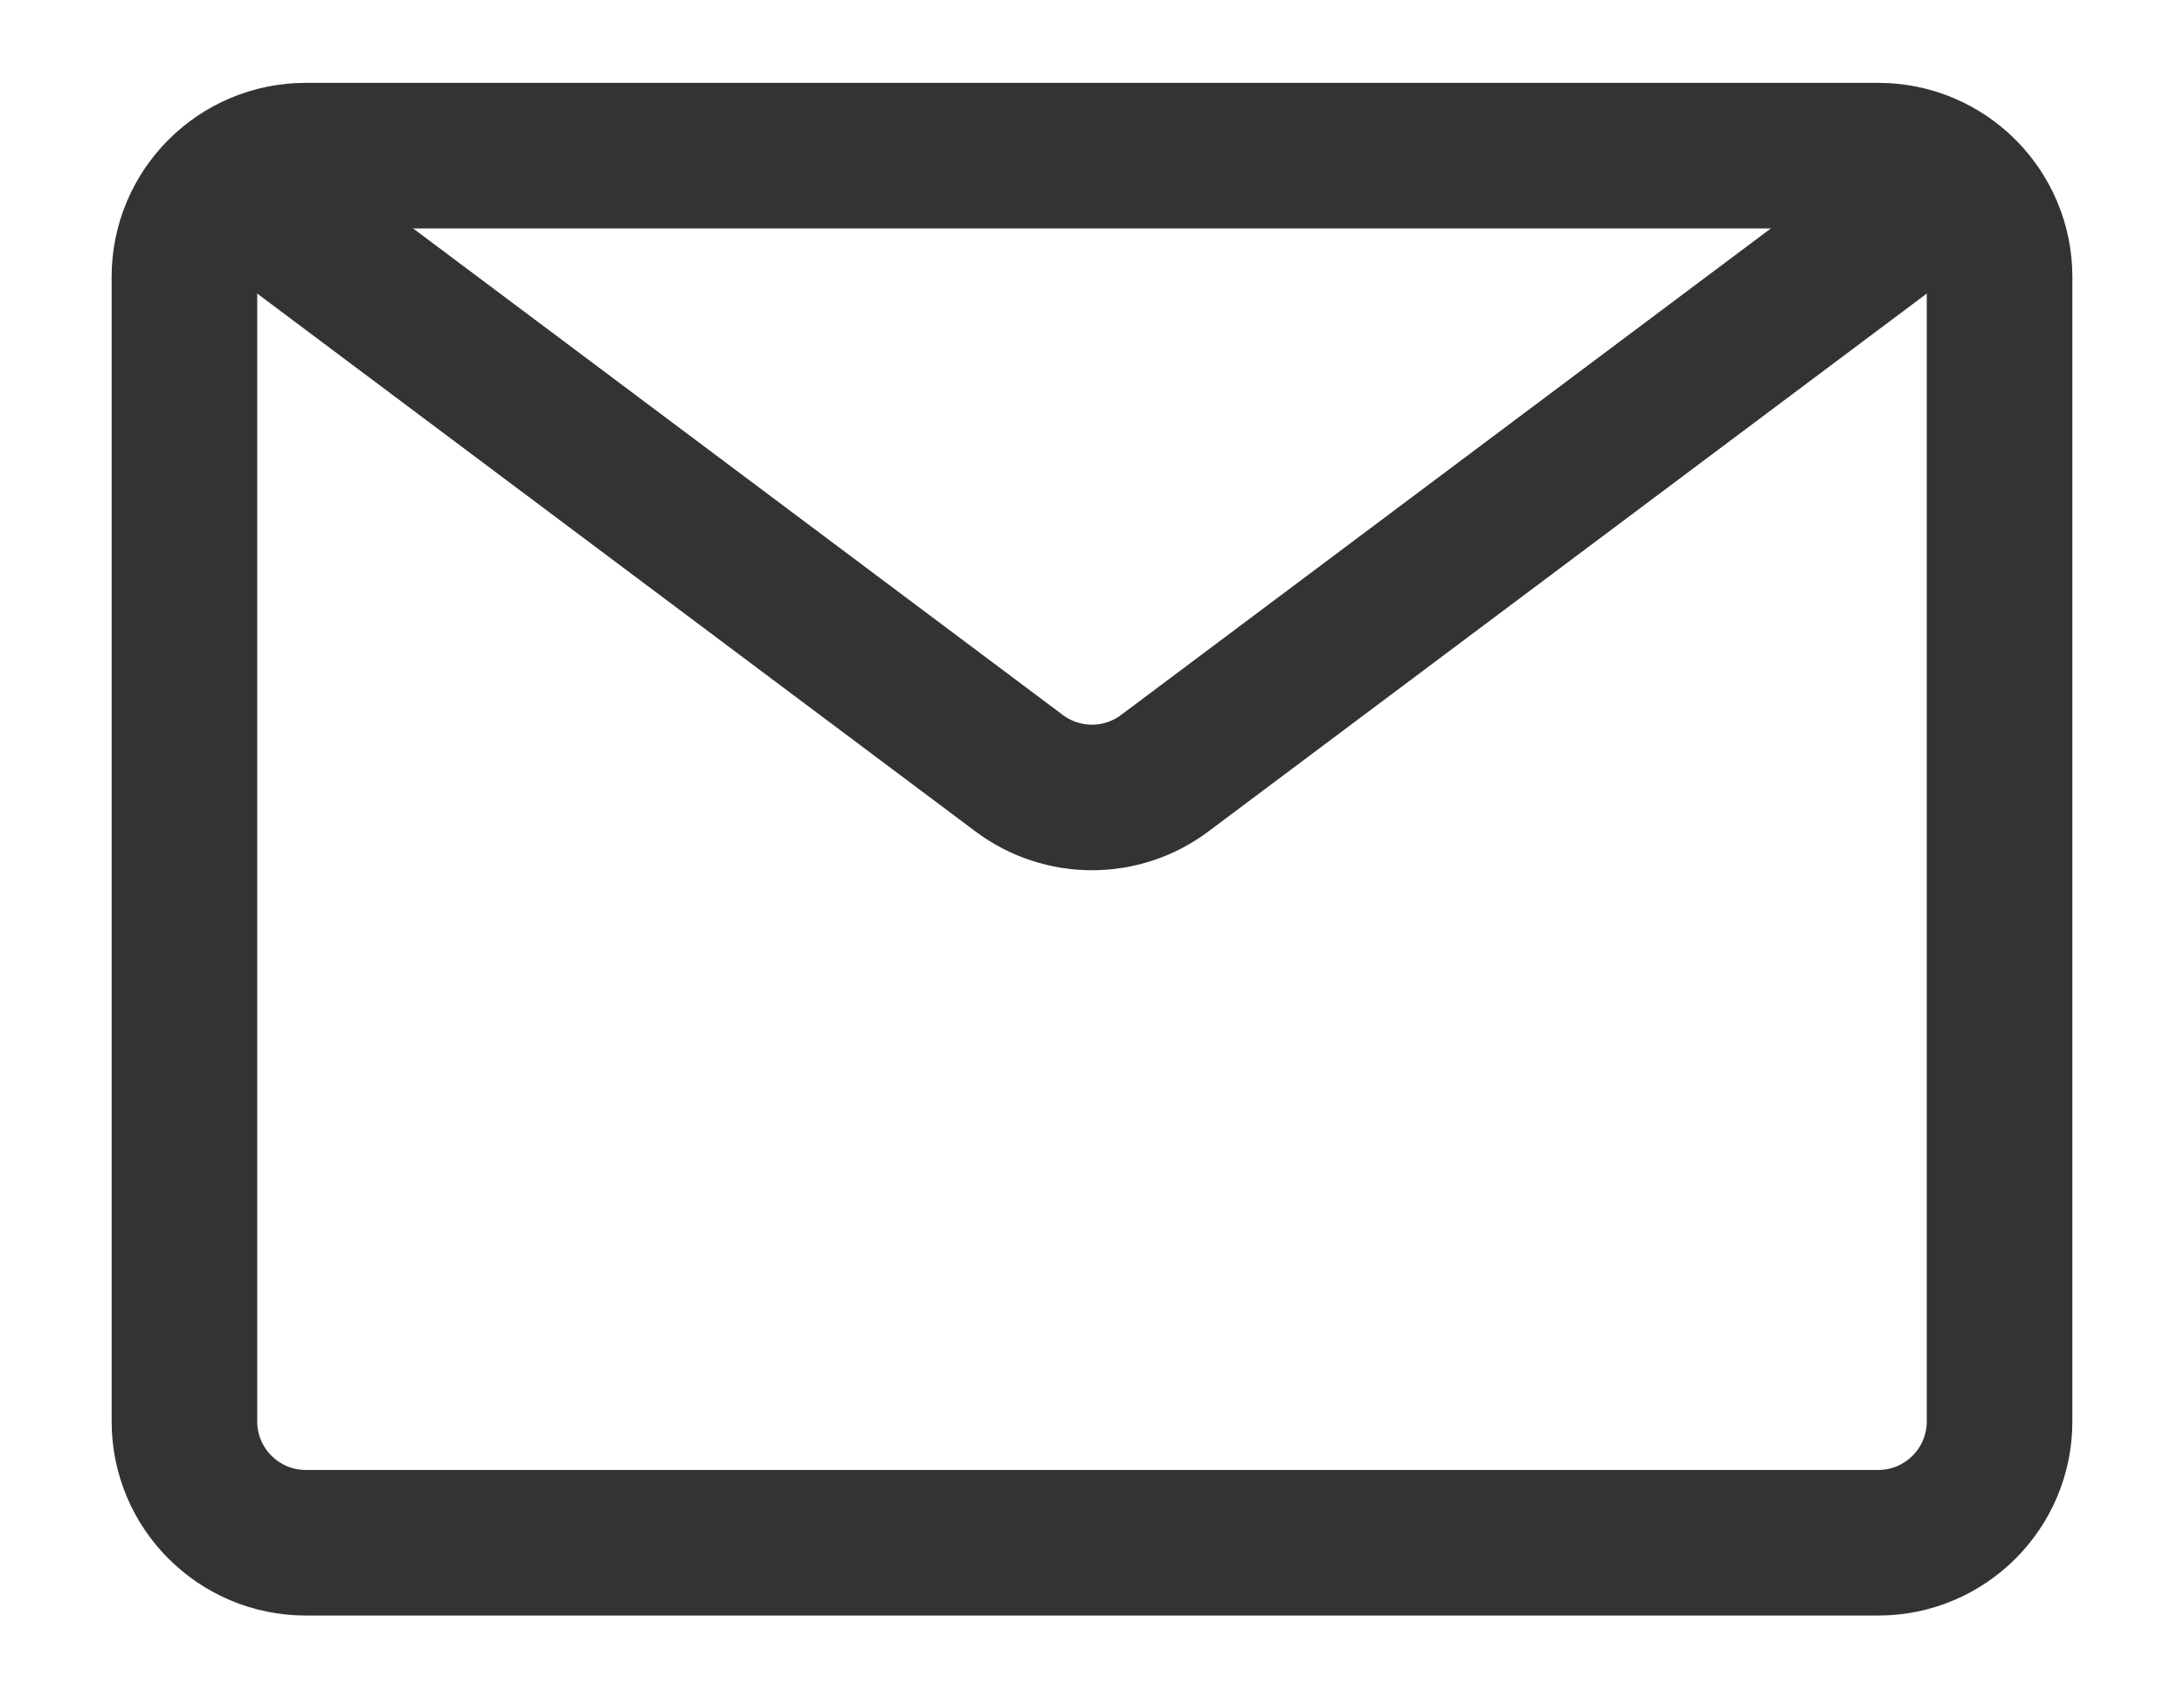 <svg width="18" height="14" viewBox="0 0 18 14" fill="none" xmlns="http://www.w3.org/2000/svg">
<g id="Arrow">
<path id="Vector 1" d="M15.48 1.283H2.52C1.968 1.283 1.52 1.731 1.52 2.283V11.717C1.52 12.269 1.968 12.717 2.52 12.717H15.48C16.032 12.717 16.48 12.269 16.48 11.717V2.283C16.48 1.731 16.032 1.283 15.48 1.283Z" stroke="#333333" stroke-width="1.2" stroke-linecap="round"/>
<path id="Vector 2" d="M15.636 1.853L9.599 6.374C9.244 6.64 8.756 6.64 8.4 6.374L2.364 1.853" stroke="#333333" stroke-width="1.2" stroke-linecap="round"/>
</g>
</svg>
